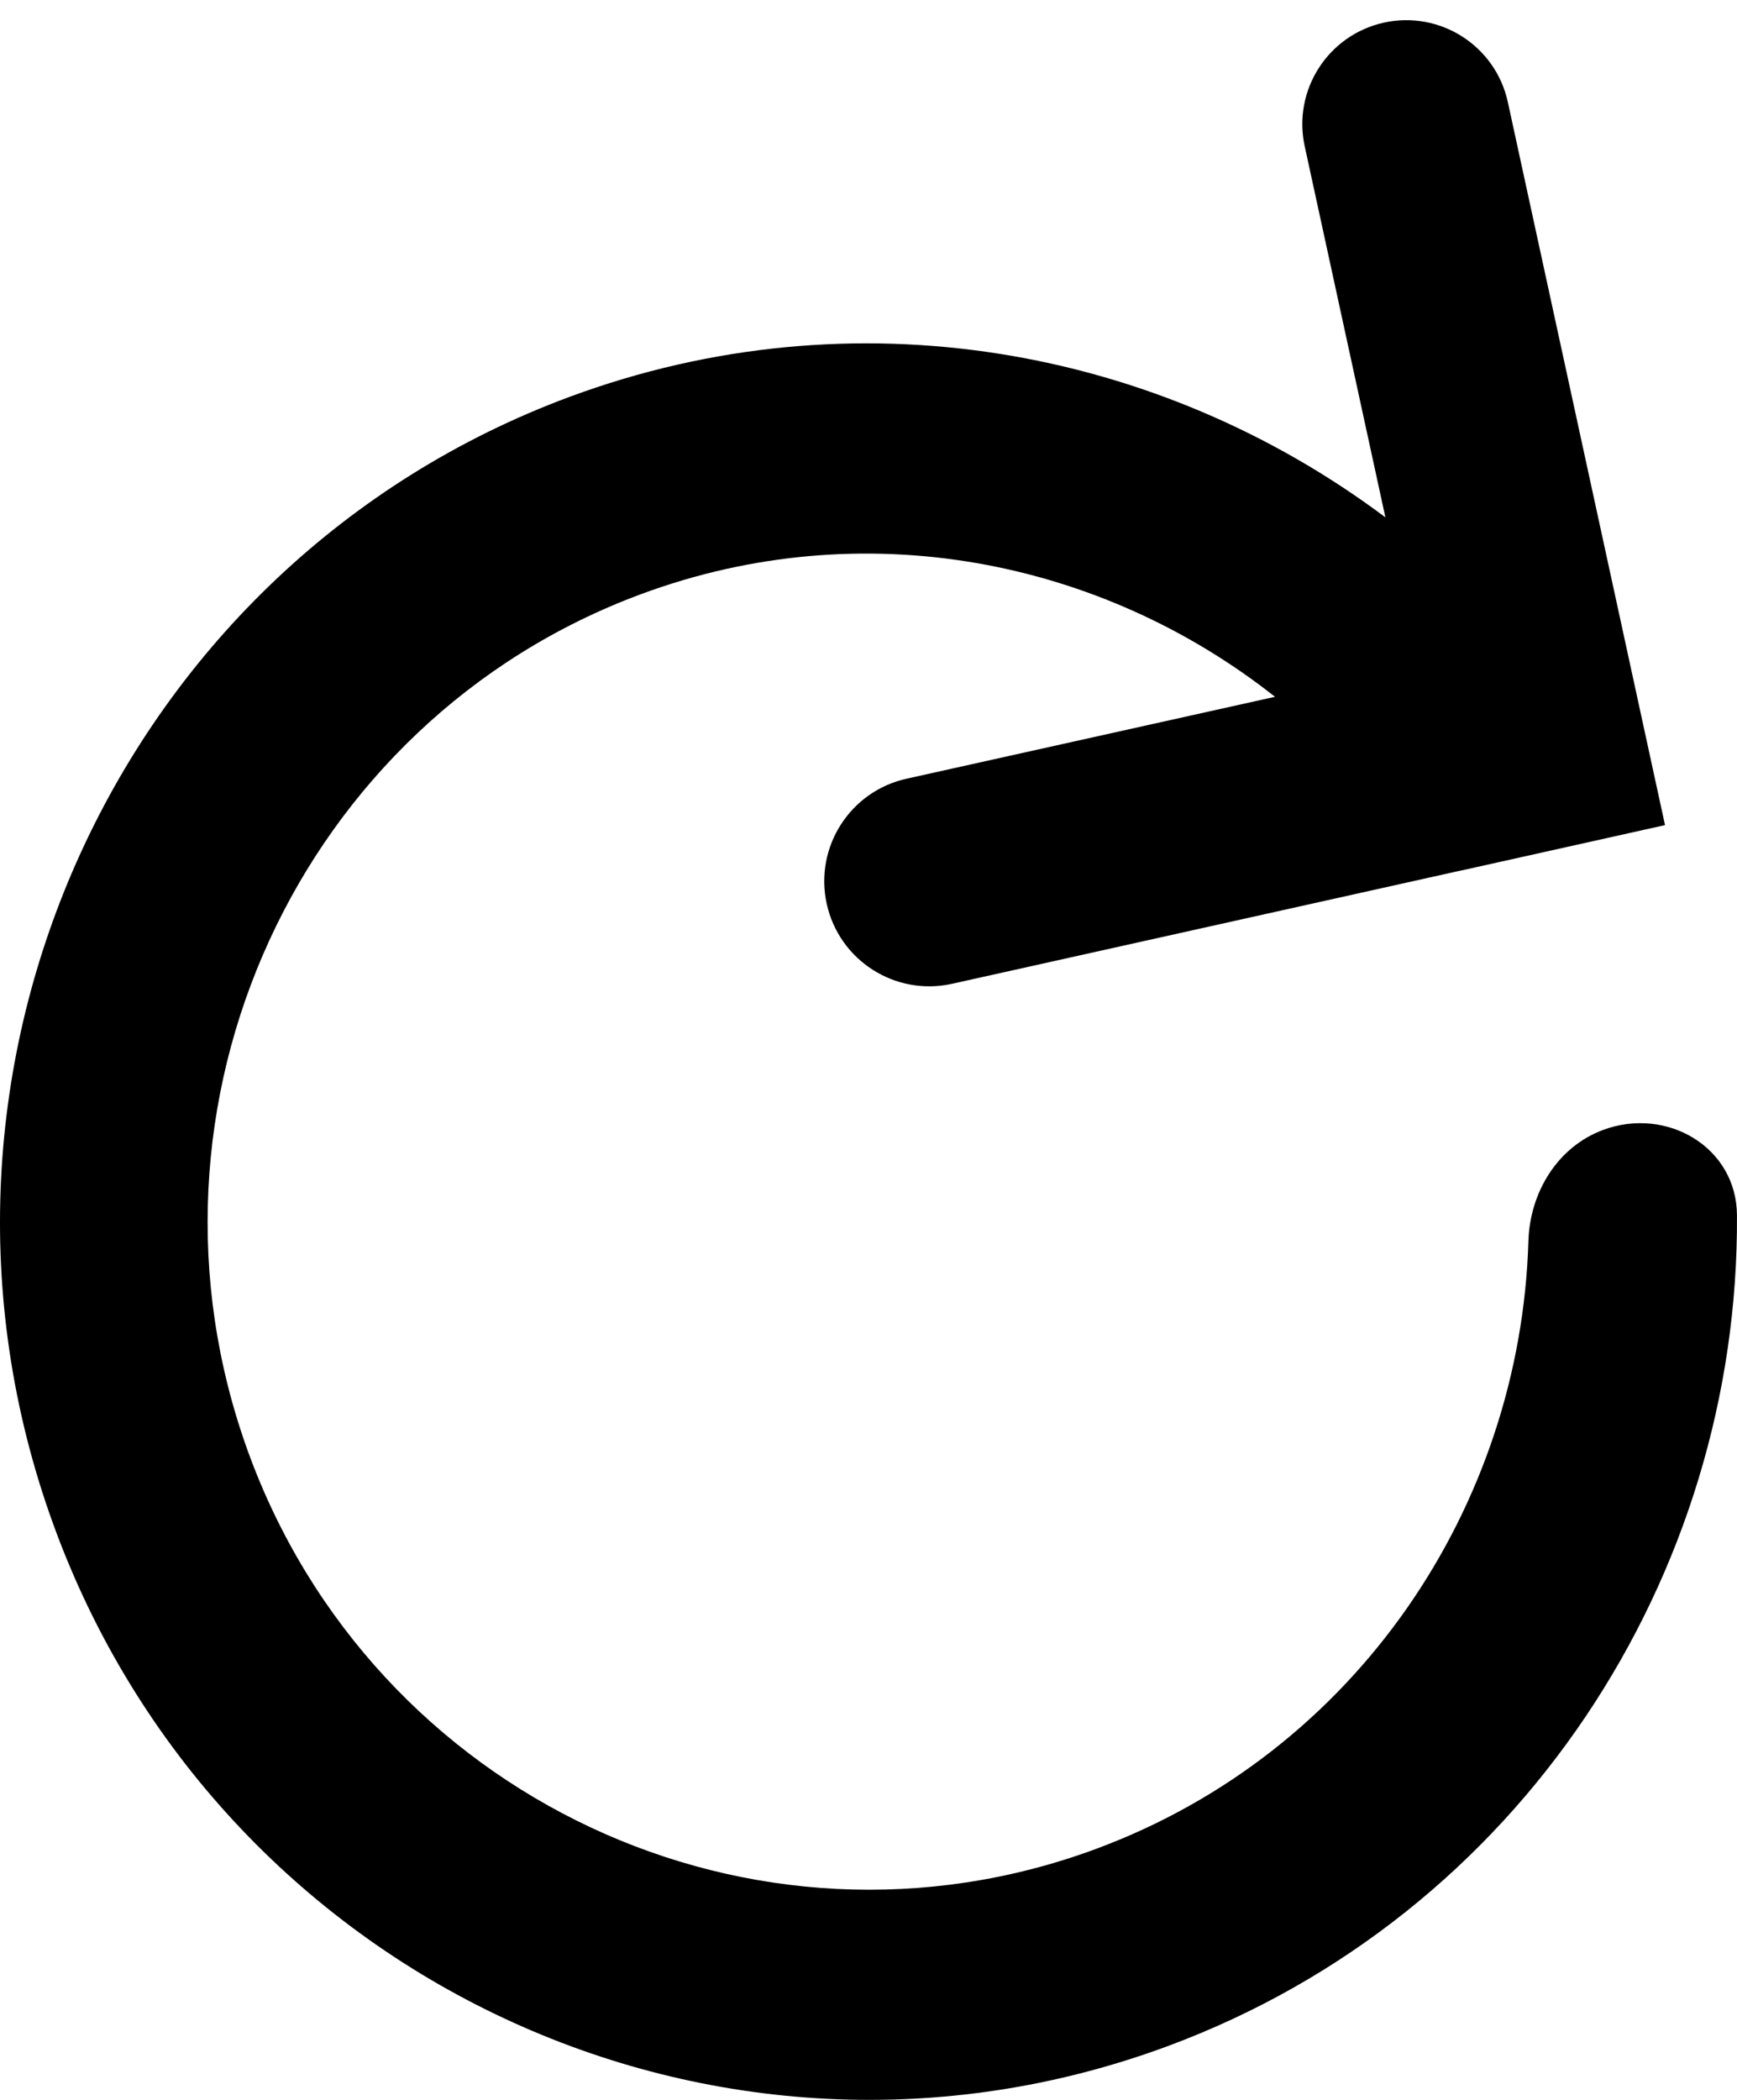 <svg width="48" height="58" viewBox="0 0 48 58" xmlns="http://www.w3.org/2000/svg">
<path d="M1.467 42.087C-3.087 29.525 3.318 15.564 15.743 10.96C23.61 8.047 32.012 9.593 38.284 14.29L36.054 4.04C35.718 2.495 36.694 0.969 38.237 0.626C39.791 0.281 41.329 1.264 41.667 2.819L44.778 17.12L46.011 22.79L40.403 24.039V24.037L26.309 27.173C24.74 27.522 23.186 26.529 22.844 24.958C22.504 23.397 23.49 21.856 25.049 21.509L35.233 19.246C30.422 15.448 23.858 14.135 17.716 16.41C8.263 19.911 3.388 30.535 6.853 40.091C10.319 49.643 20.829 54.568 30.284 51.069C37.492 48.4 42.018 41.596 42.236 34.278C42.276 32.933 43.041 31.675 44.303 31.208C46.063 30.557 47.988 31.687 47.999 33.564C48.062 43.513 42.024 52.902 32.261 56.518C19.831 61.118 6.018 54.648 1.467 42.087Z"/>
</svg>
